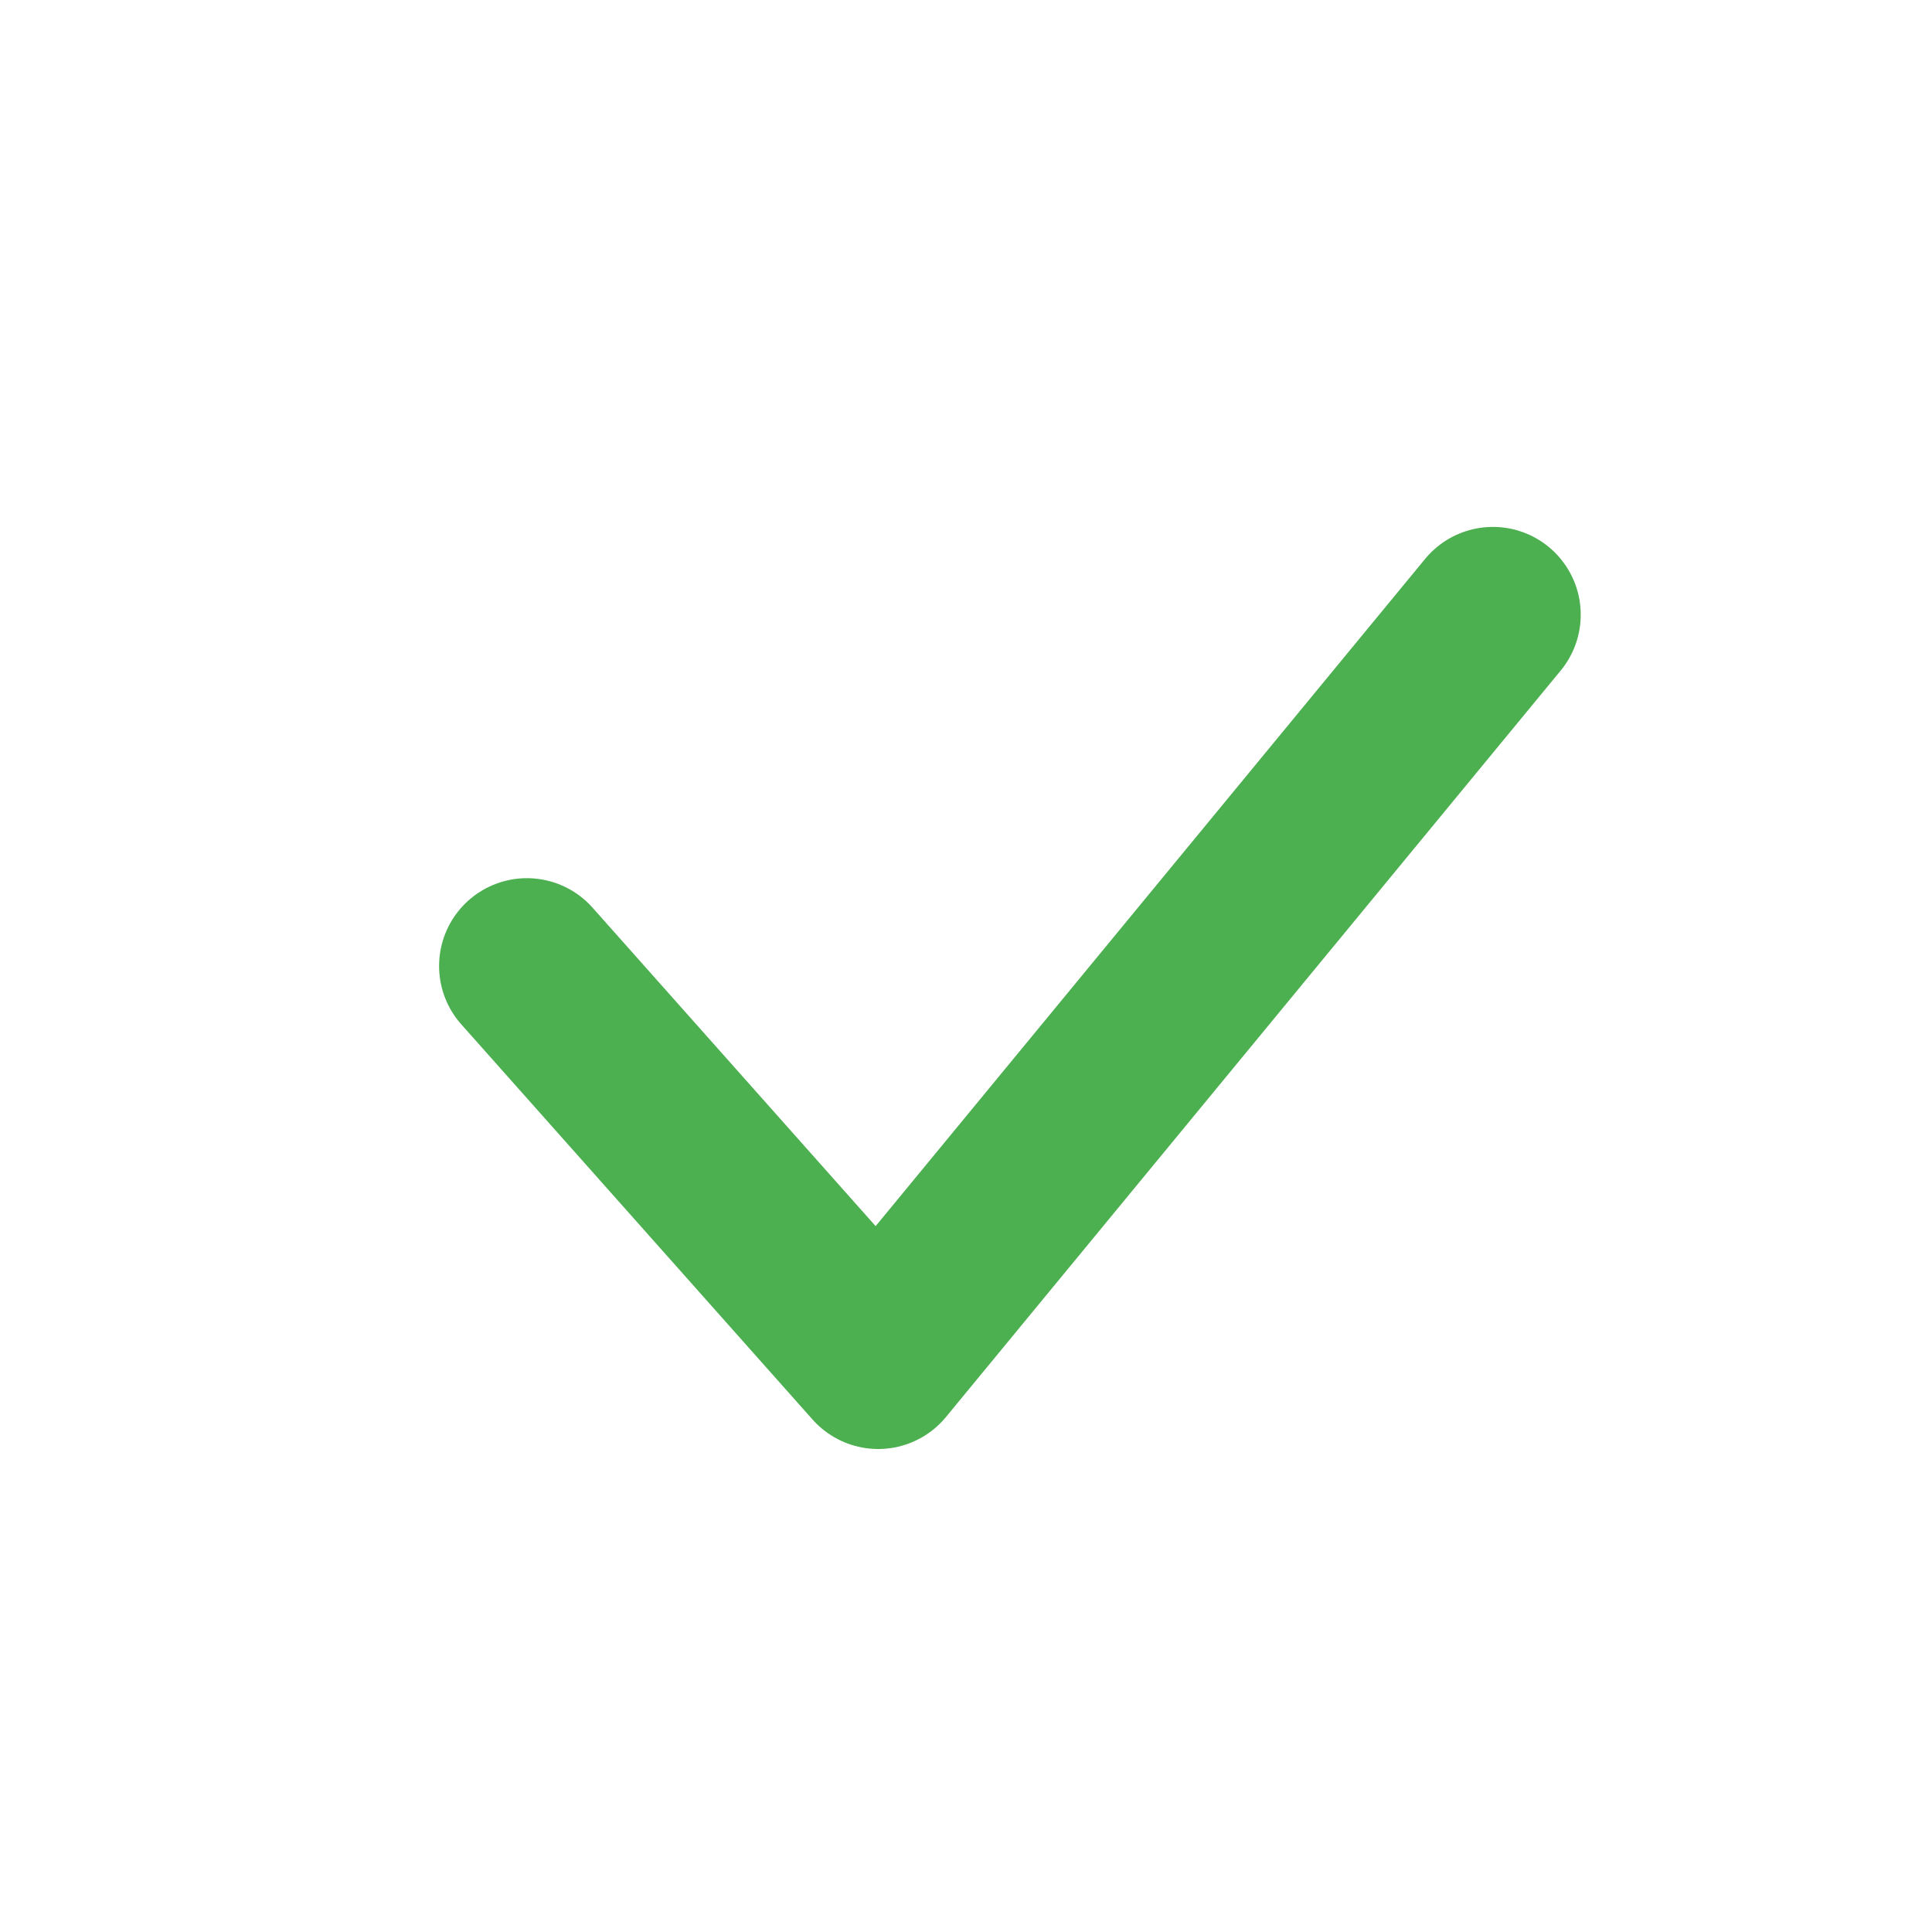<svg width="22" height="22" viewBox="0 0 22 22" fill="none" xmlns="http://www.w3.org/2000/svg">
<path d="M6 11L10 15.5L17 7" stroke="#4CAF50" stroke-width="2" stroke-linecap="round" stroke-linejoin="round"/>
</svg>
